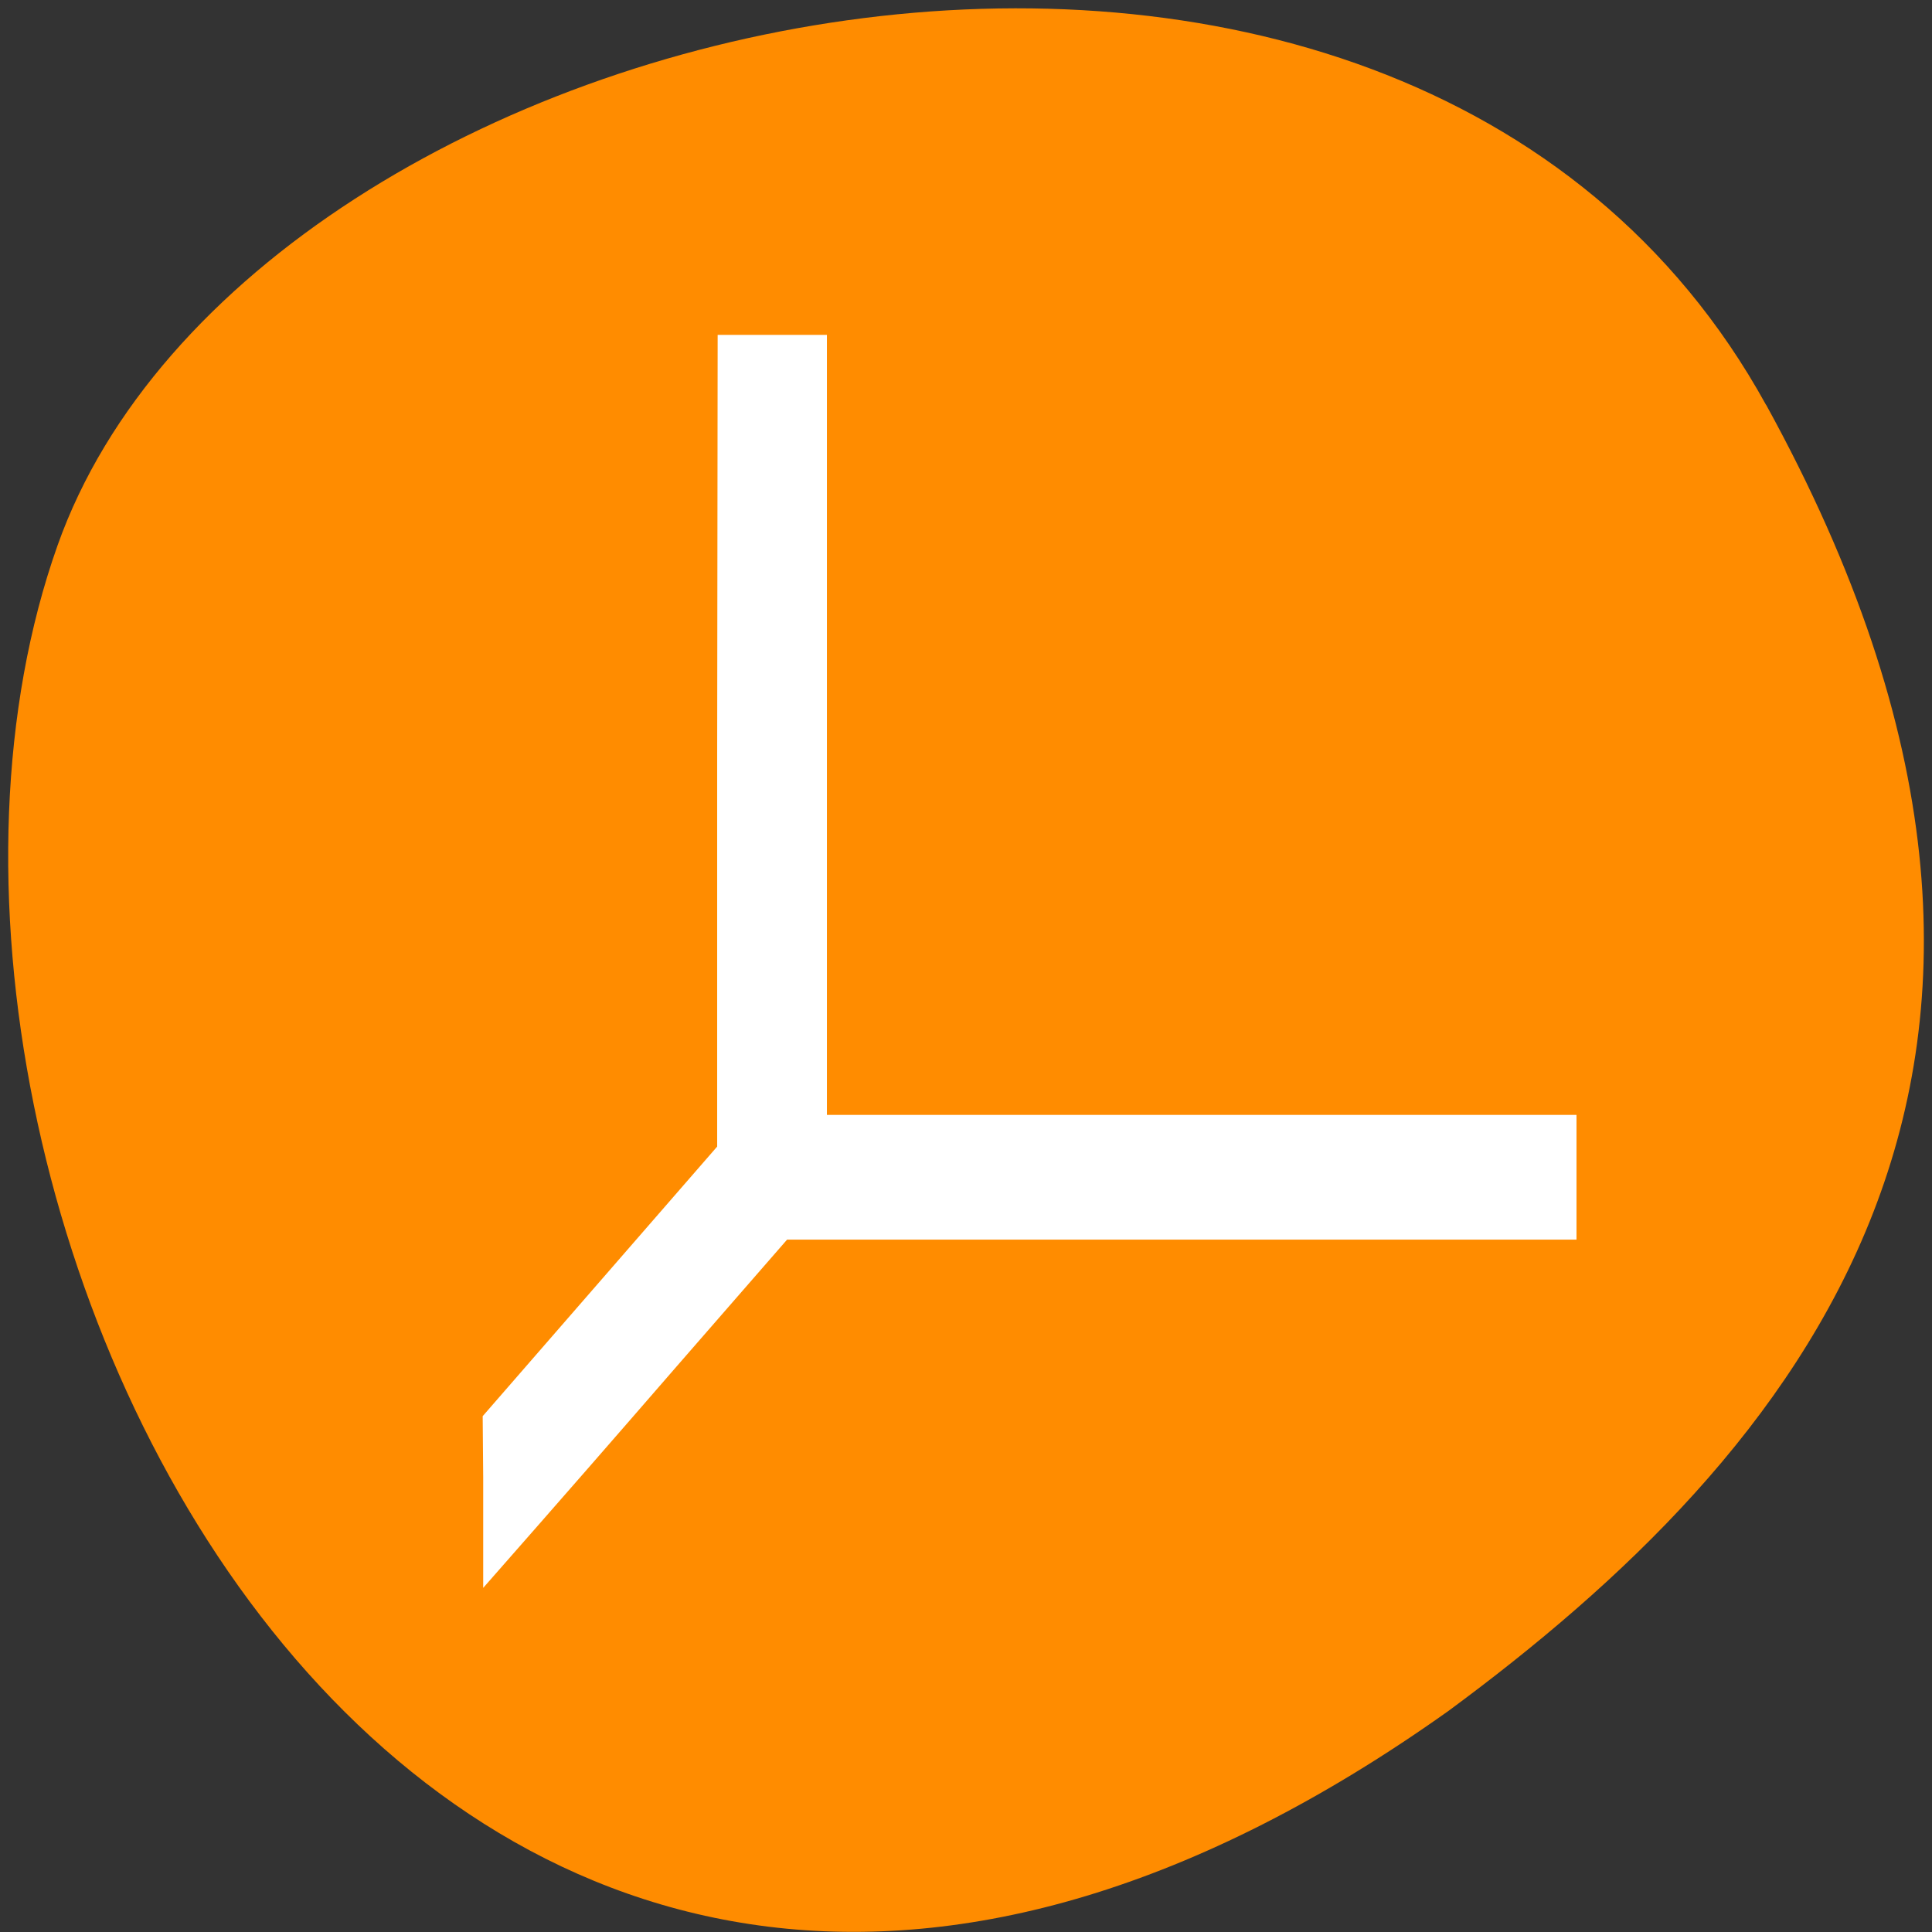 <svg xmlns="http://www.w3.org/2000/svg" viewBox="0 0 16 16"><rect x="0" y="0" width="16" height="16" fill="#333333" stroke="none"/><path d="m 14.625 3.352 c -3.035 -5.508 -12.539 -3.371 -14.148 1.164 c -1.918 5.402 3.07 15.664 11.52 9.652 c 2.844 -2.098 5.66 -5.309 2.629 -10.816" style="fill:#ff8c00"/><g style="fill:#fff;fill-rule:evenodd"><path d="m 6.117 2.934 v 6.695 l -1.941 2.242 v 1.02 c 0.754 -0.867 1.875 -2.156 2.344 -2.695 l 6.492 0.008 v -0.727 h -6.262 v -6.543" style="fill-opacity:0.502"/><path d="m 67.312 197.5 l -0.062 -7.312 l 31.312 -36 v -53.312 l 0.062 -53.375 h 9.062 v 104.188 h 100.125 v 11.125 h -103.938 l -15.625 17.938 c -8.562 9.875 -16.812 19.312 -18.25 20.938 l -2.688 3.062 v -7.312" transform="scale(0.062)" style="stroke:#fff;stroke-width:5.535"/></g></svg>